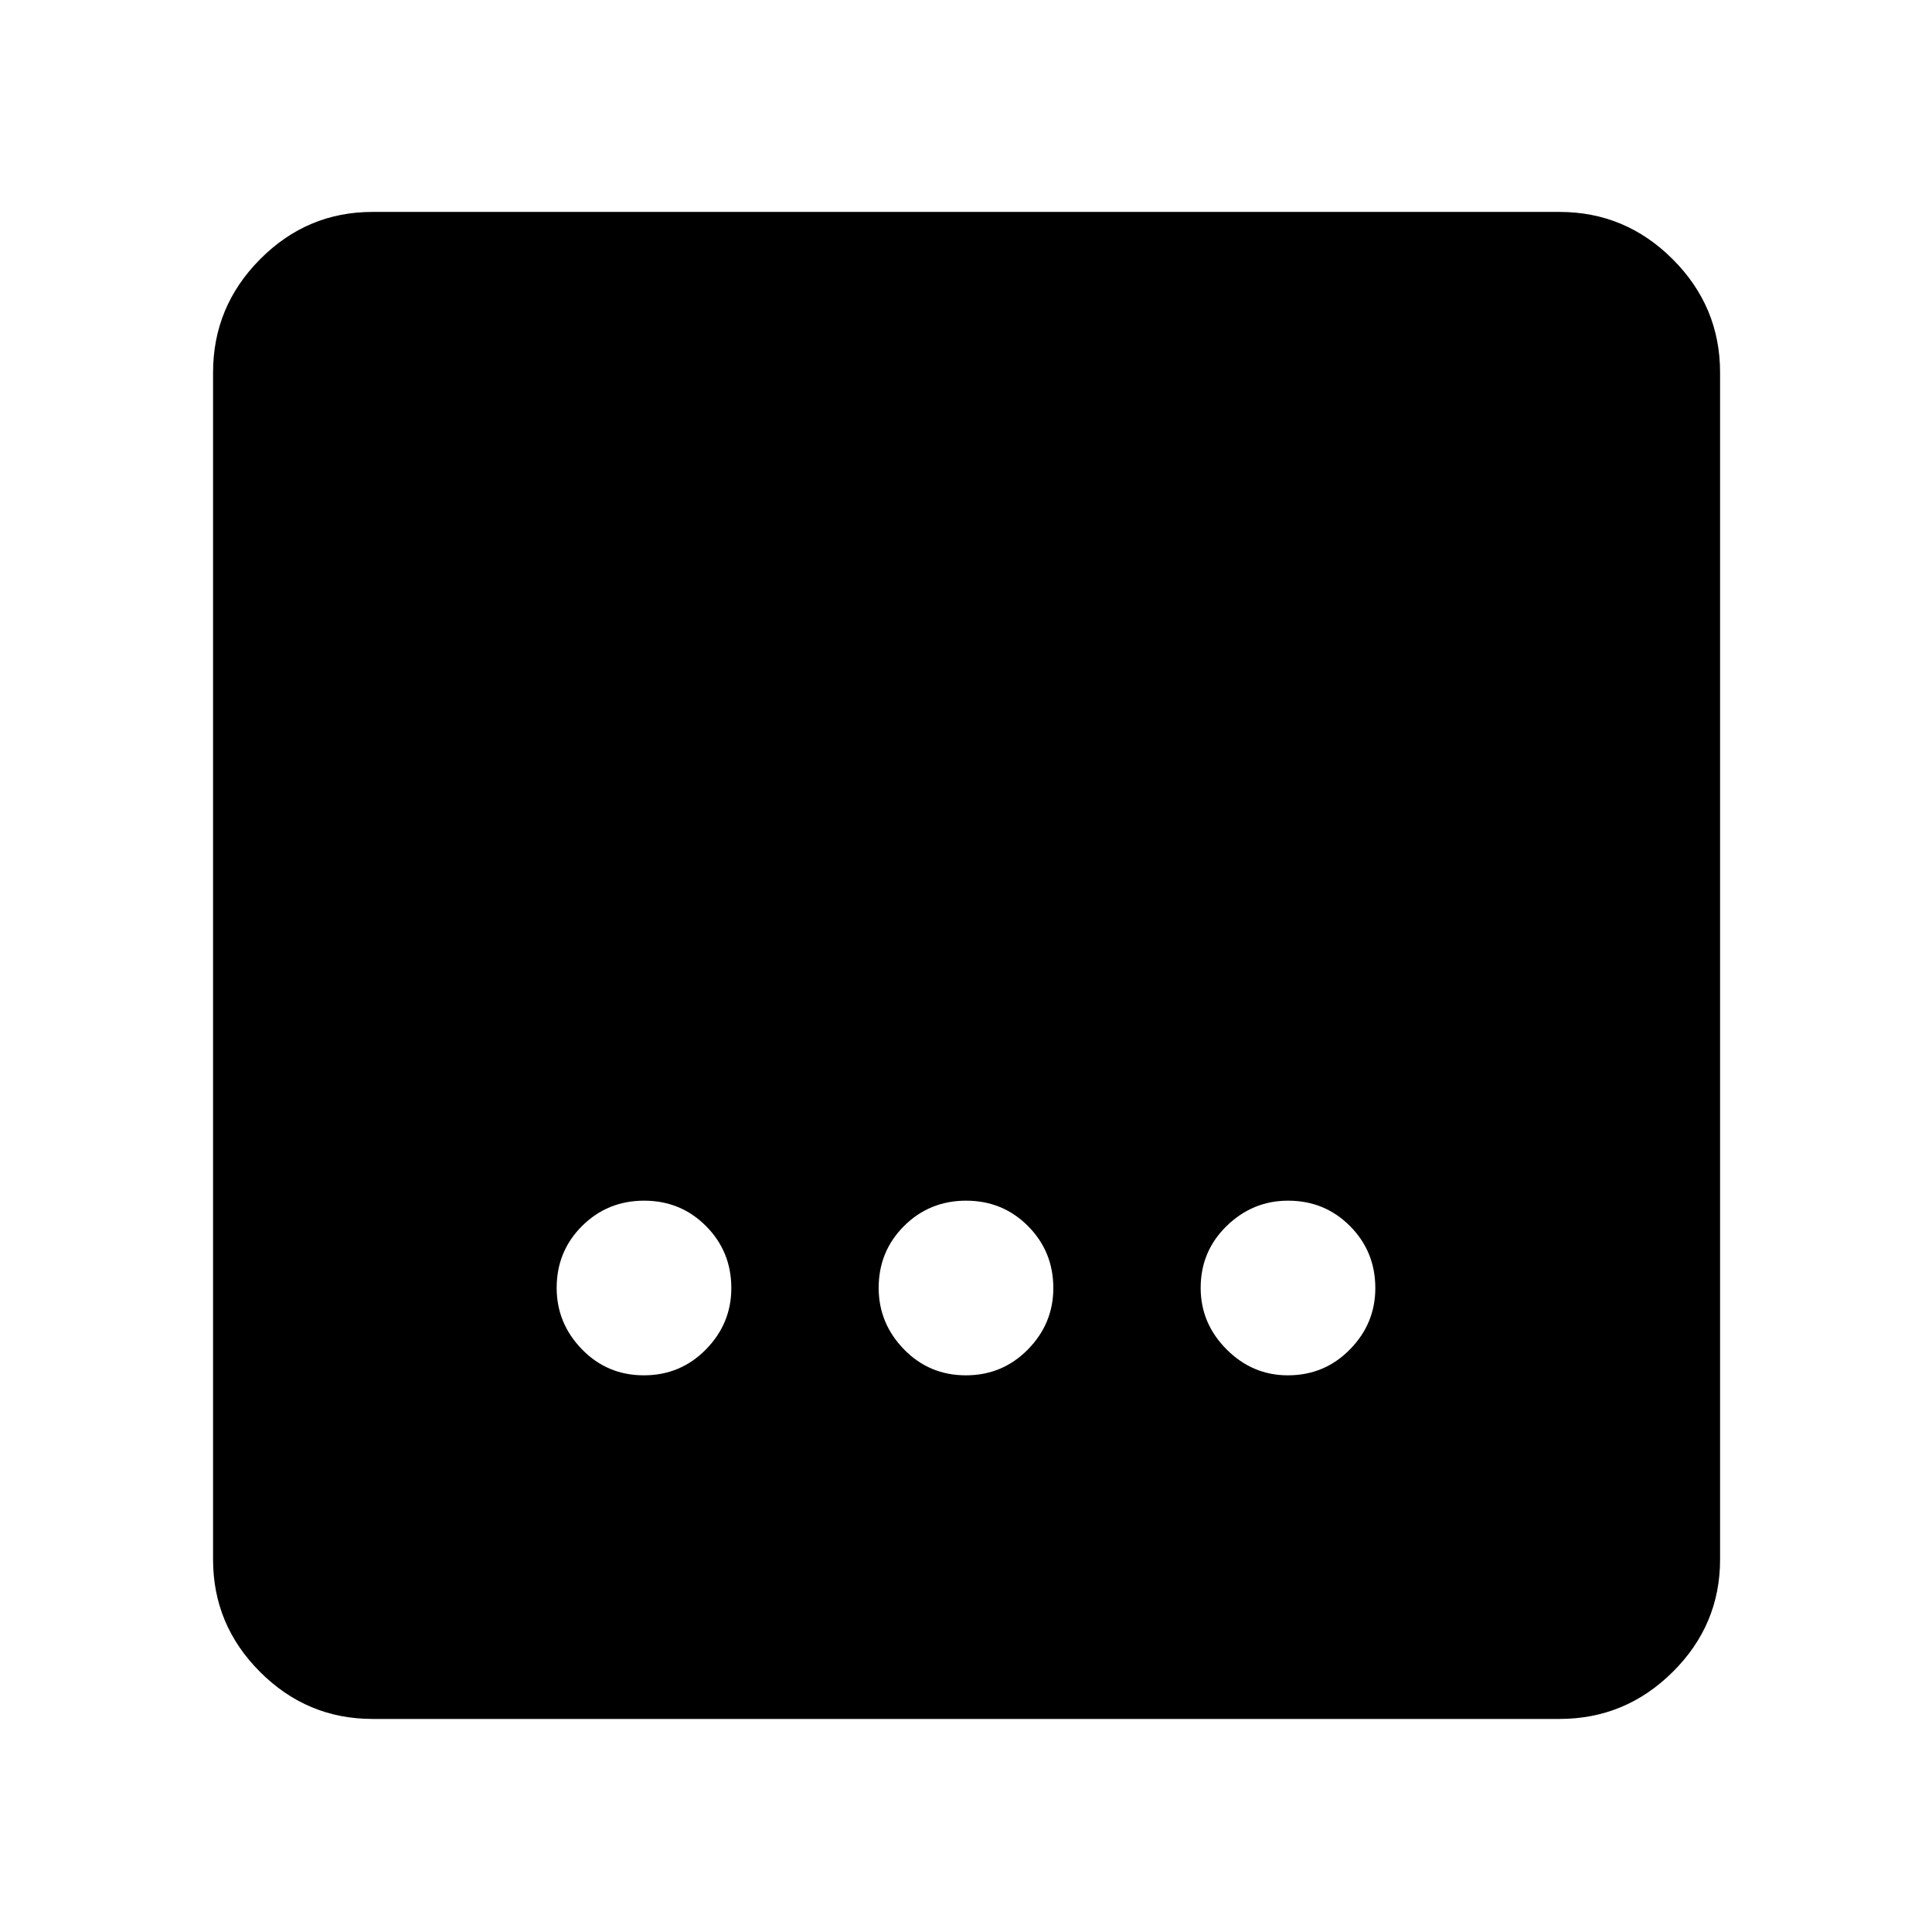 <svg xmlns="http://www.w3.org/2000/svg" width="48" height="48" viewBox="0 -960 960 960"><path d="M185.087-105.869q-32.507 0-55.862-23.356-23.356-23.355-23.356-55.862v-589.826q0-32.74 23.356-56.262 23.355-23.521 55.862-23.521h589.826q32.74 0 56.262 23.521 23.521 23.522 23.521 56.262v589.826q0 32.507-23.521 55.862-23.522 23.356-56.262 23.356H185.087Zm294.853-170.74q18.19 0 30.821-12.853 12.63-12.854 12.63-30.478 0-18.19-12.571-30.821-12.571-12.63-30.76-12.63-18.19 0-30.821 12.571-12.63 12.571-12.63 30.76 0 17.625 12.571 30.538t30.76 12.913Zm-160 0q18.19 0 30.821-12.853 12.63-12.854 12.63-30.478 0-18.19-12.571-30.821-12.571-12.63-30.76-12.63-18.19 0-30.821 12.571-12.63 12.571-12.63 30.76 0 17.625 12.571 30.538t30.76 12.913Zm320 0q18.19 0 30.821-12.853 12.63-12.854 12.63-30.478 0-18.19-12.571-30.821-12.57-12.63-30.76-12.63-17.625 0-30.538 12.571t-12.913 30.76q0 17.625 12.853 30.538 12.854 12.913 30.478 12.913Z"/></svg>